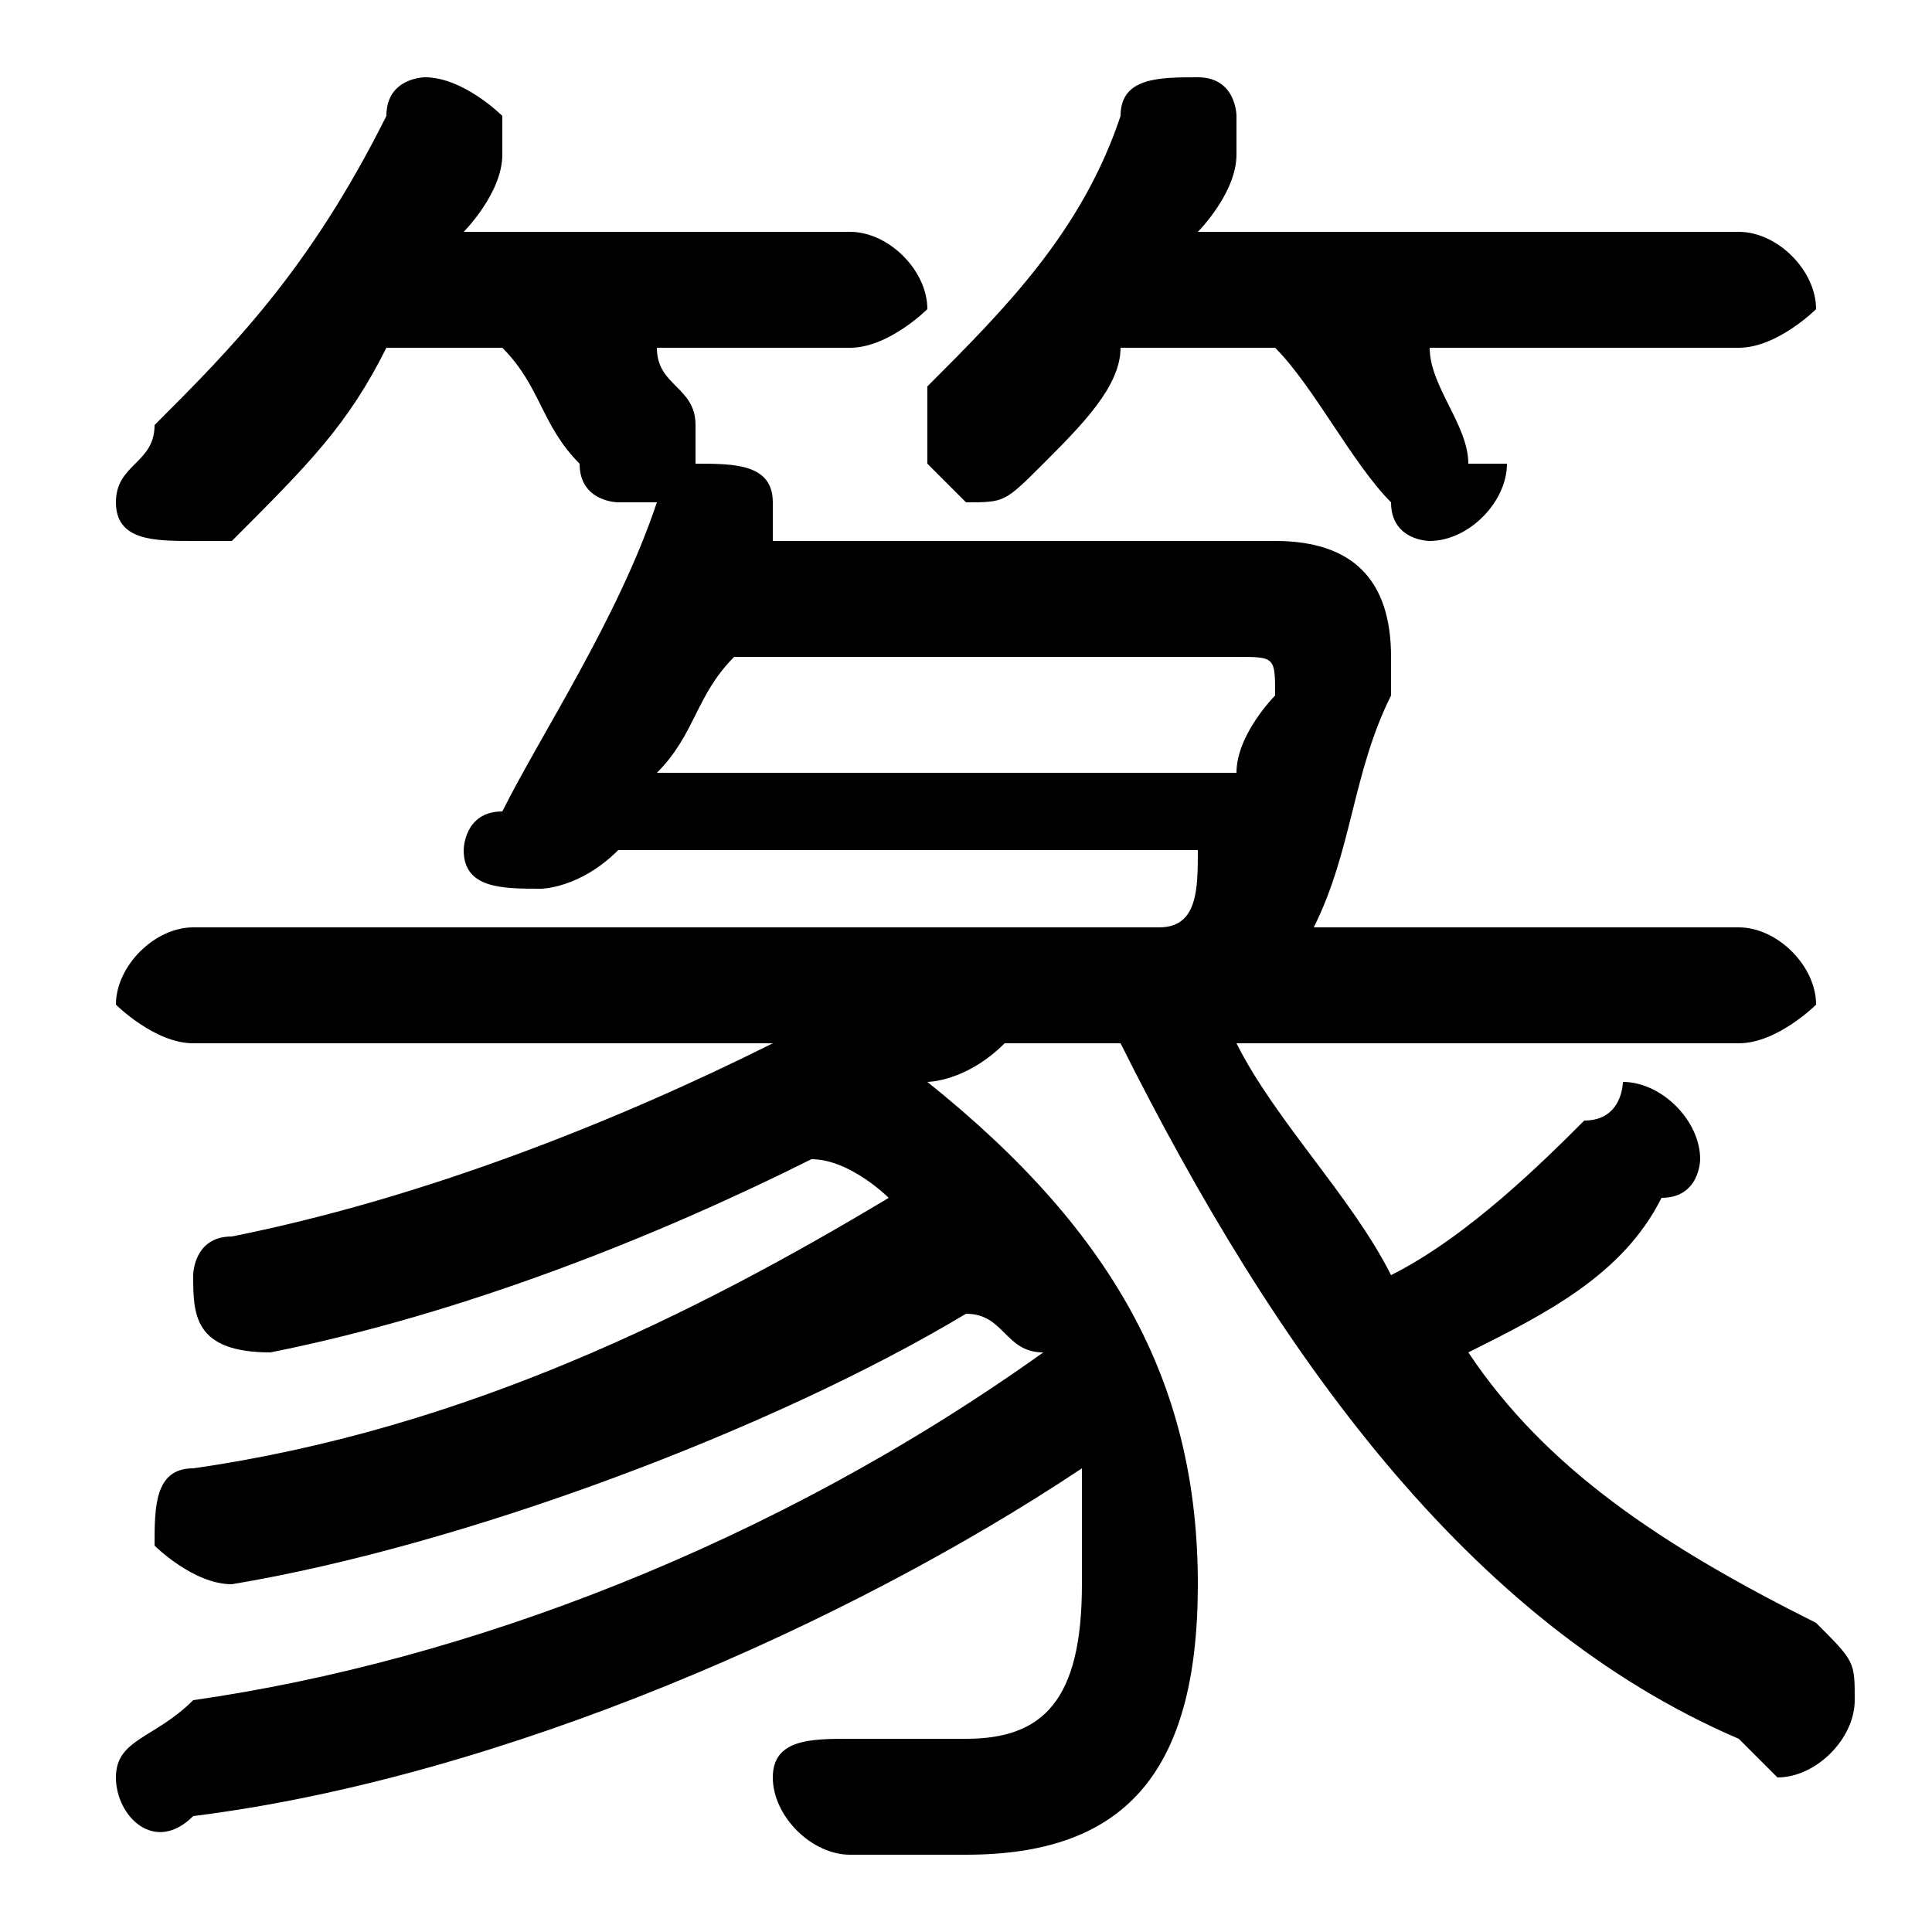 <svg xmlns="http://www.w3.org/2000/svg" viewBox="0 -44.0 50.0 50.0">
    <rect x="0" y="-44.0" width="50.0" height="50.0" fill="#808080" stroke="none"/>
    <g transform="scale(1, -1)">
        <!-- ボディの枠 -->
        <rect x="0" y="-6.0" width="50.0" height="50.0"
            stroke="white" fill="white"/>
        <!-- グリフ座標系の原点 -->
        <circle cx="0" cy="0" r="5" fill="white"/>
        <!-- グリフのアウトライン -->
        <g style="fill:black;stroke:#000000;stroke-width:0;stroke-linecap:round;stroke-linejoin:round;">
        <path d="M 13.0 35.0 C 14.0 34.0 14.0 33.0 15.0 32.0 C 15.0 31.0 16.0 31.0 16.0 31.0 C 17.0 31.0 17.0 31.0 17.0 31.0 C 16.0 28.0 14.0 25.0 13.0 23.0 C 12.0 23.0 12.0 22.0 12.0 22.0 C 12.0 21.0 13.0 21.0 14.0 21.0 C 14.0 21.0 15.0 21.0 16.0 22.0 L 16.0 22.0 L 31.0 22.0 C 31.0 21.0 31.0 20.0 30.0 20.0 L 5.0 20.0 C 4.0 20.0 3.0 19.0 3.0 18.0 C 3.0 18.0 4.0 17.0 5.0 17.0 L 20.0 17.0 C 16.0 15.0 11.0 13.0 6.0 12.0 C 5.0 12.0 5.0 11.0 5.0 11.0 C 5.0 10.0 5.0 9.0 7.0 9.0 C 12.0 10.0 17.0 12.0 21.0 14.0 C 22.0 14.0 23.0 13.0 23.0 13.0 C 18.0 10.0 12.0 7.0 5.0 6.0 C 4.0 6.0 4.0 5.0 4.0 4.0 C 4.0 4.0 5.0 3.0 6.0 3.0 C 12.0 4.0 20.0 7.0 25.0 10.0 C 26.0 10.0 26.0 9.0 27.0 9.0 C 20.0 4.0 12.0 1.0 5.0 -0.0 C 4.0 -1.0 3.0 -1.0 3.0 -2.0 C 3.0 -3.0 4.0 -4.0 5.0 -3.0 C 13.0 -2.0 22.0 2.0 28.0 6.0 C 28.0 5.0 28.0 4.0 28.0 3.0 C 28.0 -0.0 27.0 -1.0 25.0 -1.0 C 24.0 -1.0 23.0 -1.0 22.0 -1.0 C 21.0 -1.0 20.0 -1.0 20.0 -2.0 C 20.0 -3.0 21.0 -4.0 22.0 -4.0 C 23.0 -4.0 24.0 -4.0 25.0 -4.0 C 29.0 -4.0 31.0 -2.0 31.0 3.0 C 31.0 8.0 29.0 12.0 24.0 16.0 C 24.0 16.0 25.0 16.0 26.0 17.0 L 29.0 17.0 C 33.0 9.0 38.0 2.0 45.0 -1.0 C 45.0 -1.0 46.0 -2.0 46.0 -2.0 C 47.0 -2.0 48.0 -1.0 48.0 0.0 C 48.0 1.0 48.0 1.0 47.0 2.0 C 43.0 4.0 40.0 6.0 38.0 9.0 C 40.0 10.0 42.0 11.0 43.0 13.0 C 44.0 13.0 44.0 14.0 44.0 14.0 C 44.0 15.0 43.0 16.0 42.0 16.0 C 42.0 16.0 42.0 15.0 41.0 15.0 C 40.0 14.0 38.0 12.0 36.0 11.0 C 35.0 13.0 33.0 15.0 32.0 17.0 L 45.0 17.0 C 46.0 17.0 47.0 18.0 47.0 18.0 C 47.0 19.0 46.0 20.0 45.0 20.0 L 34.0 20.0 C 35.0 22.0 35.0 24.0 36.0 26.0 C 36.0 26.0 36.0 27.0 36.0 27.0 C 36.0 29.0 35.0 30.0 33.0 30.0 L 20.0 30.0 C 20.0 30.0 20.0 30.0 20.0 30.0 C 20.0 30.0 20.0 31.0 20.0 31.0 C 20.0 32.0 19.0 32.0 18.0 32.0 C 18.0 32.0 18.0 32.0 18.0 32.0 C 18.0 32.0 18.0 32.0 18.0 32.0 C 18.0 33.0 18.0 33.0 18.0 33.0 C 18.0 34.0 17.0 34.0 17.0 35.0 L 22.0 35.0 C 23.0 35.0 24.0 36.0 24.0 36.0 C 24.0 37.0 23.0 38.0 22.0 38.0 L 12.0 38.0 C 12.0 38.0 13.0 39.0 13.0 40.0 C 13.0 40.0 13.0 40.0 13.0 41.0 C 13.0 41.0 12.0 42.0 11.0 42.0 C 11.0 42.0 10.0 42.0 10.0 41.0 C 8.0 37.0 6.0 35.0 4.0 33.0 C 4.0 32.0 3.0 32.0 3.0 31.0 C 3.0 30.0 4.0 30.0 5.0 30.0 C 5.0 30.0 6.0 30.0 6.0 30.0 C 8.0 32.0 9.0 33.0 10.0 35.0 Z M 32.0 27.0 C 33.0 27.0 33.0 27.0 33.0 26.0 C 33.0 26.0 32.0 25.0 32.0 24.0 L 17.0 24.0 C 18.0 25.0 18.0 26.0 19.0 27.0 Z M 33.0 35.0 C 34.0 34.0 35.0 32.0 36.0 31.0 C 36.0 30.0 37.0 30.0 37.0 30.0 C 38.0 30.0 39.0 31.0 39.0 32.0 C 39.0 32.0 39.0 32.0 38.0 32.0 C 38.0 33.0 37.0 34.0 37.0 35.0 L 45.0 35.0 C 46.0 35.0 47.0 36.0 47.0 36.0 C 47.0 37.0 46.0 38.0 45.0 38.0 L 31.0 38.0 C 31.0 38.0 32.0 39.0 32.0 40.0 C 32.0 40.0 32.0 40.0 32.0 41.0 C 32.0 41.0 32.0 42.0 31.0 42.0 C 30.0 42.0 29.0 42.0 29.0 41.0 C 28.0 38.0 26.0 36.0 24.0 34.0 C 24.0 33.0 24.0 33.0 24.0 32.0 C 24.0 32.0 25.0 31.0 25.0 31.0 C 26.0 31.0 26.0 31.0 27.0 32.0 C 28.0 33.0 29.0 34.0 29.0 35.0 Z"/>
    </g>
    </g>
</svg>
